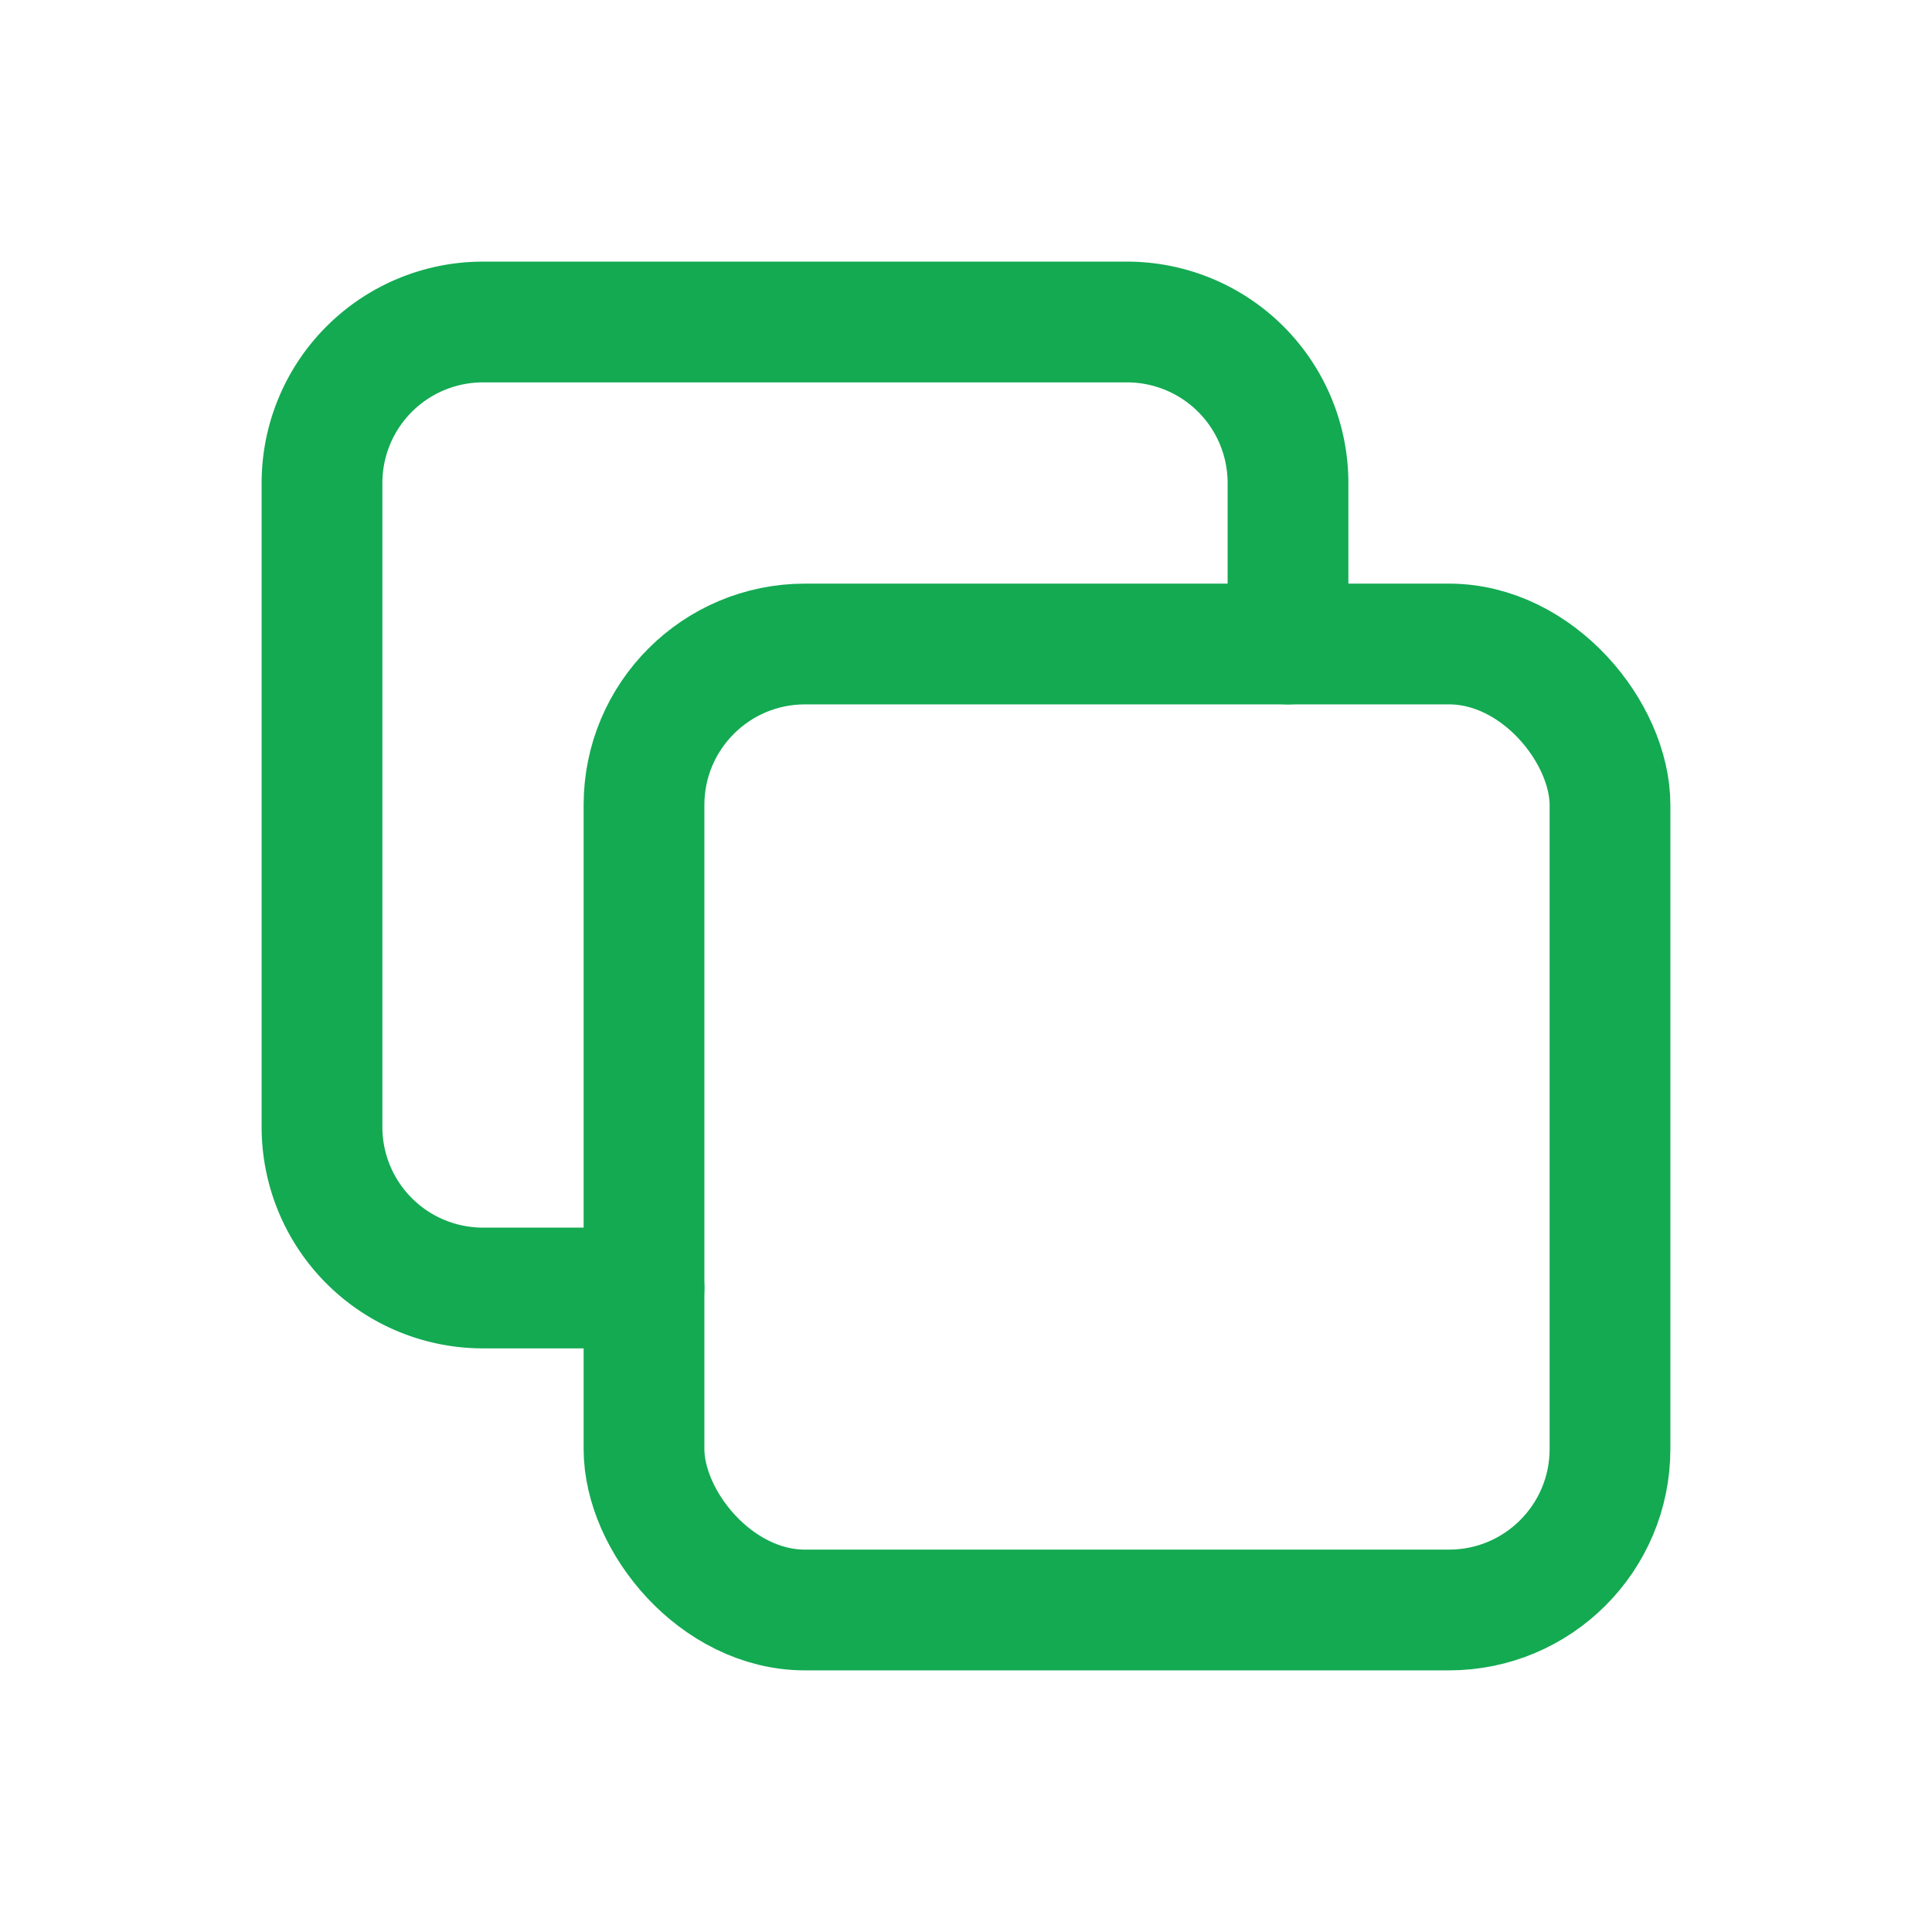<svg xmlns="http://www.w3.org/2000/svg" class="icon icon-tabler icon-tabler-copy" width="25" height="25" viewBox="0 0 24 24" stroke-width="1.5" stroke="#13aa52" fill="none" stroke-linecap="round" stroke-linejoin="round">
  <path stroke="none" d="M0 0h24v24H0z" fill="none"/>
  <rect x="8" y="8" width="12" height="12" rx="2" />
  <path d="M16 8v-2a2 2 0 0 0 -2 -2h-8a2 2 0 0 0 -2 2v8a2 2 0 0 0 2 2h2" />
</svg>